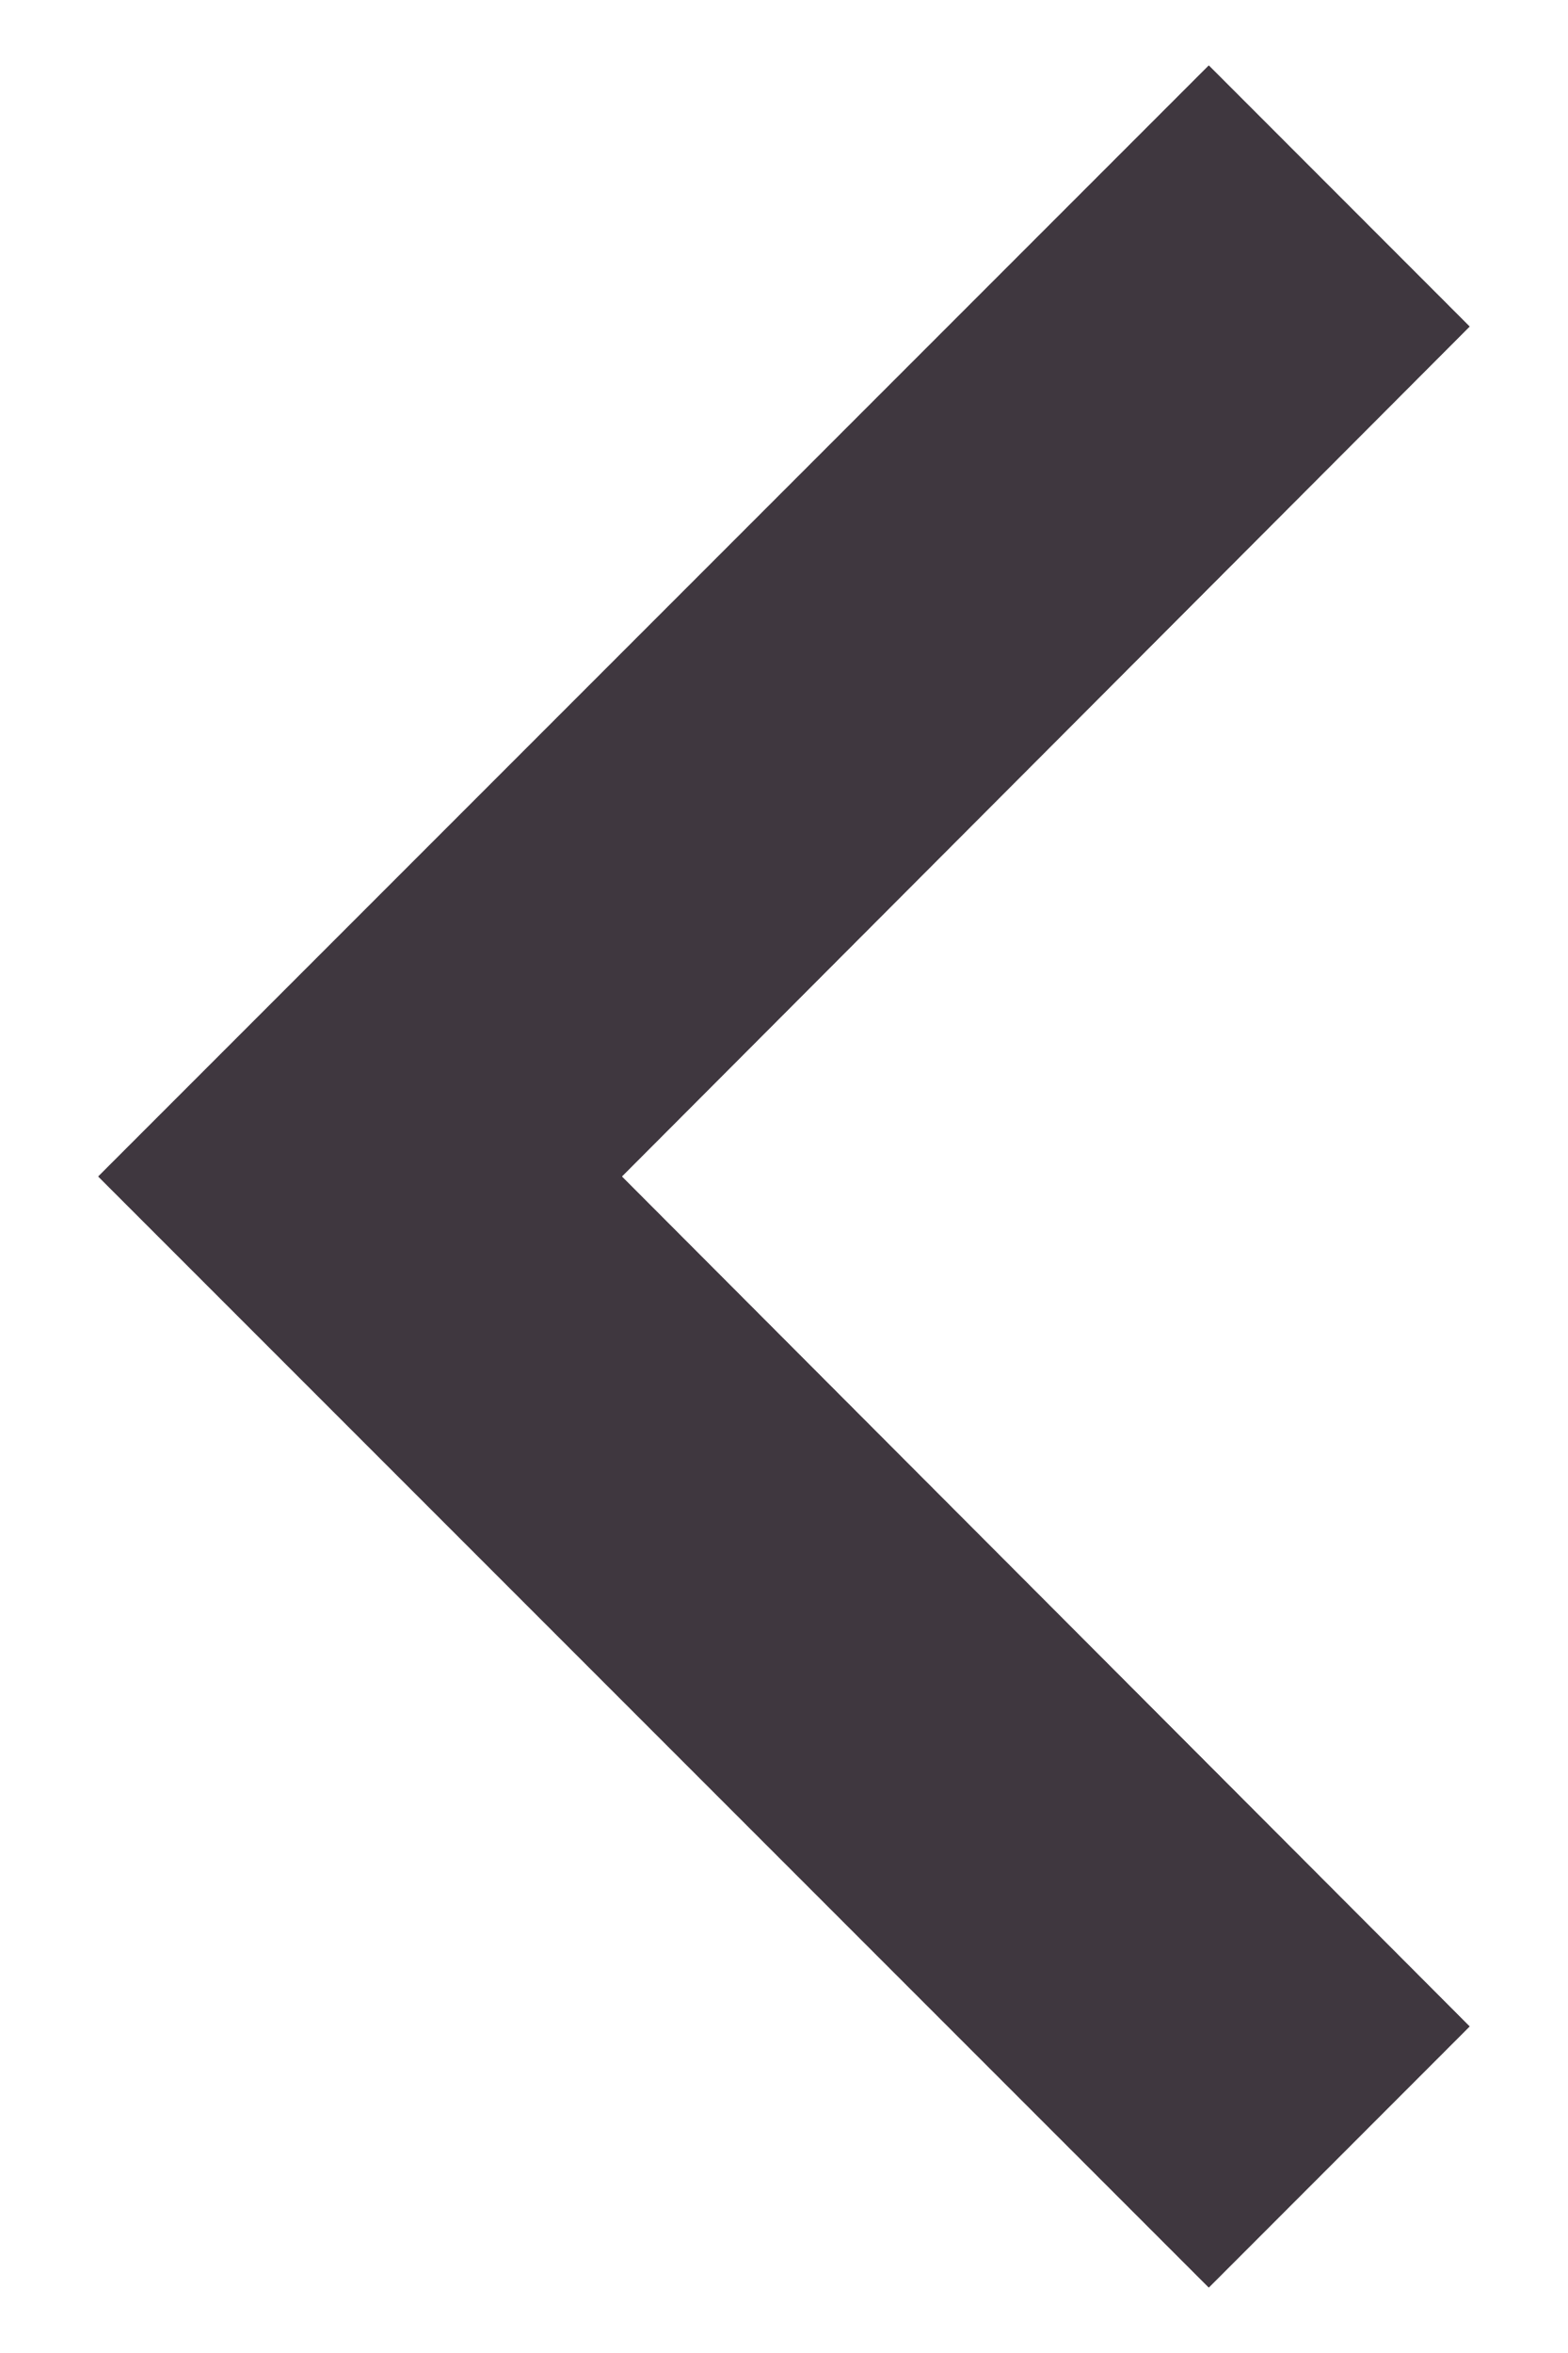 <svg width="12" height="18" viewBox="0 0 12 18" fill="none" xmlns="http://www.w3.org/2000/svg">
<path d="M9.251 17.5L11.248 15.502L4.76 9L11.248 2.498L9.251 0.5L0.751 9L9.251 17.5Z" fill="#3F373F"/>
</svg>
